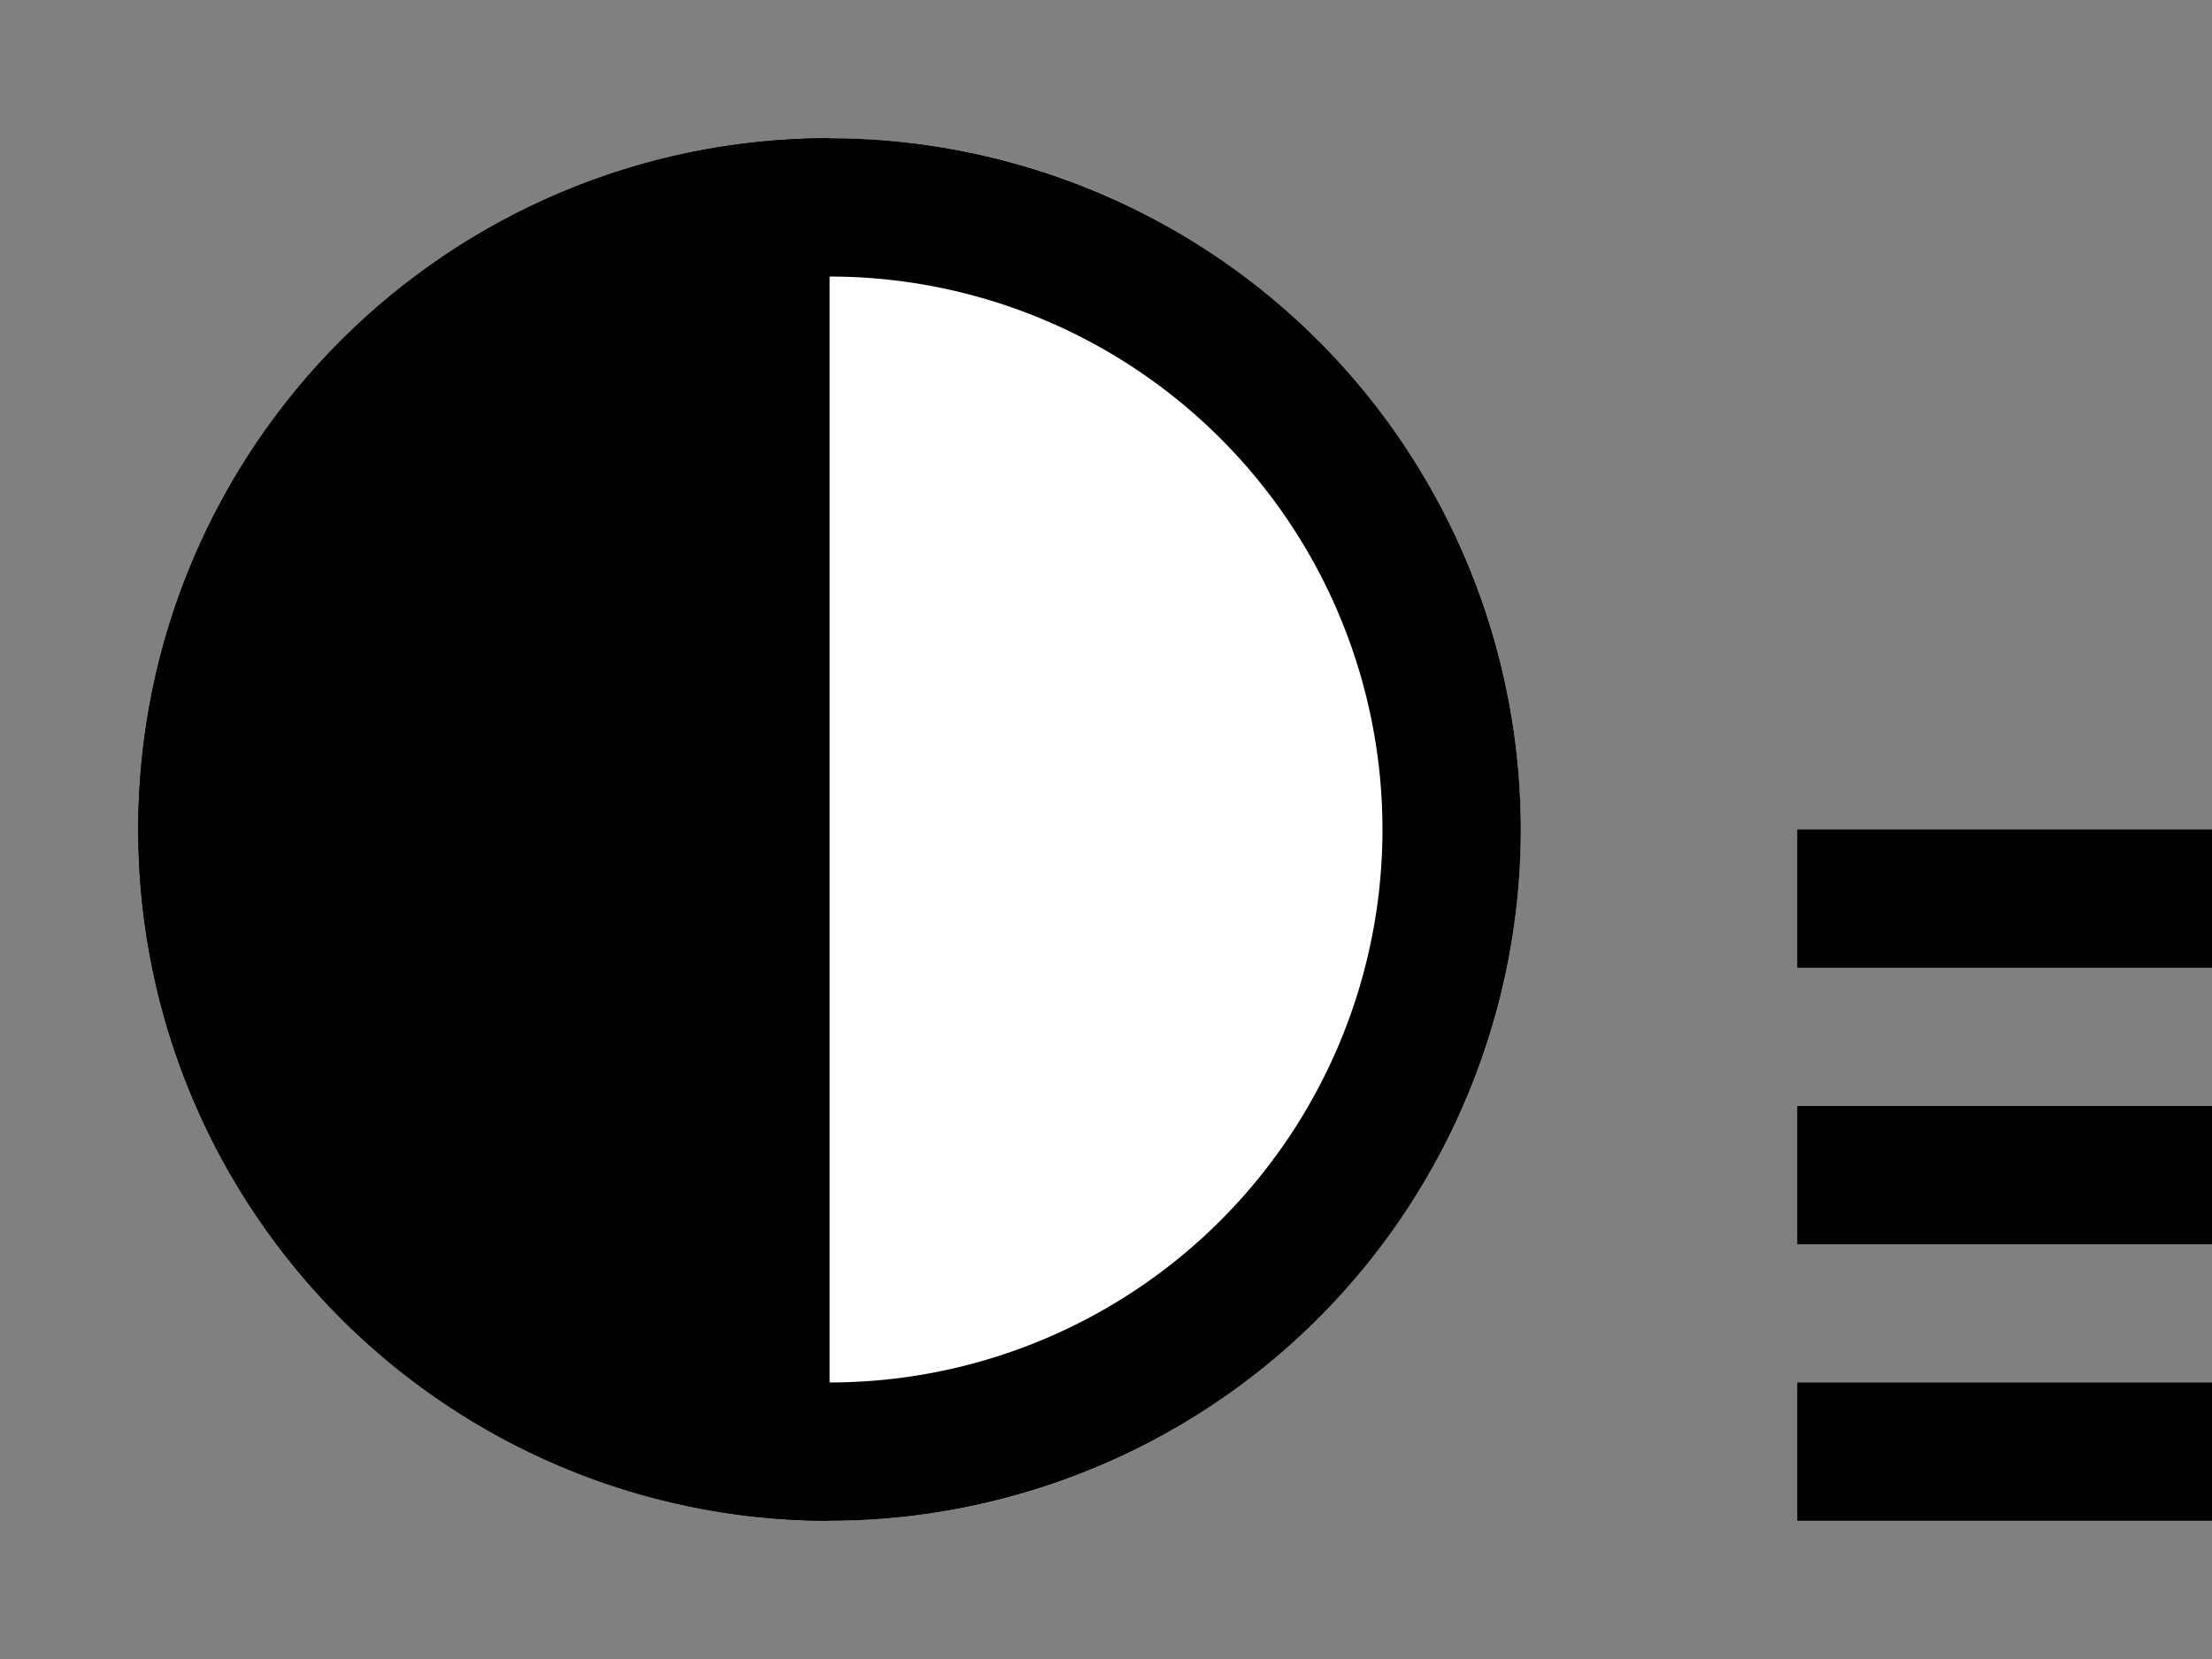 <?xml version="1.0" encoding="UTF-8" standalone="no"?>
<svg
   xmlns:dc="http://purl.org/dc/elements/1.1/"
   xmlns:cc="http://creativecommons.org/ns#"
   xmlns:rdf="http://www.w3.org/1999/02/22-rdf-syntax-ns#"
   xmlns:svg="http://www.w3.org/2000/svg"
   xmlns="http://www.w3.org/2000/svg"
   xmlns:sodipodi="http://sodipodi.sourceforge.net/DTD/sodipodi-0.dtd"
   xmlns:inkscape="http://www.inkscape.org/namespaces/inkscape"
   sodipodi:docname="MFBool.svg"
   inkscape:version="1.0 (4035a4f, 2020-05-01)"
   version="1.1"
   id="svg2"
   height="12"
   width="16">
  <rect width="100%" height="100%" fill="#808080" stroke="none"/>
  <defs
     id="defs4">
    <filter
       inkscape:label="Filter1"
       id="filter6618">
      <feGaussianBlur
         id="feGaussianBlur6620"
         stdDeviation="1" />
    </filter>
  </defs>
  <sodipodi:namedview
     inkscape:document-rotation="0"
     inkscape:showpageshadow="false"
     showborder="true"
     inkscape:snap-bbox="true"
     inkscape:window-maximized="1"
     inkscape:window-y="25"
     inkscape:window-x="0"
     inkscape:window-height="796"
     inkscape:window-width="1440"
     inkscape:guide-bbox="true"
     showguides="false"
     inkscape:snap-page="true"
     showgrid="true"
     inkscape:current-layer="layer3"
     inkscape:document-units="px"
     inkscape:cy="4.5273322"
     inkscape:cx="6.1197396"
     inkscape:zoom="27.905616"
     inkscape:pageshadow="2"
     inkscape:pageopacity="0.0"
     borderopacity="1.0"
     bordercolor="#666666"
     pagecolor="#ffffff"
     id="base">
    <inkscape:grid
       originy="0"
       originx="0"
       spacingx="0.5"
       spacingy="0.5"
       snapvisiblegridlinesonly="true"
       enabled="true"
       visible="true"
       empspacing="2"
       id="grid3066"
       type="xygrid" />
    <sodipodi:guide
       inkscape:locked="false"
       id="guide3068"
       position="6,6"
       orientation="1,0" />
    <sodipodi:guide
       inkscape:locked="false"
       id="guide3070"
       position="6,6"
       orientation="0,1" />
  </sodipodi:namedview>
  <g
     style="display:none"
     inkscape:label="Background"
     id="layer8"
     inkscape:groupmode="layer">
    <rect
       y="0"
       x="0"
       height="12"
       width="16"
       id="rect6622"
       style="fill:#1e1e1e;fill-opacity:1;stroke:none" />
  </g>
  <g
     style="display:none"
     inkscape:label="Shadow"
     id="layer7"
     inkscape:groupmode="layer">
    <g
       style="filter:url(#filter6618)"
       transform="translate(0,-1)"
       id="g6614">
      <path
         inkscape:connector-curvature="0"
         style="fill:#ffffff;fill-opacity:1;stroke:none;display:inline;filter:url(#filter4926-8-3)"
         d="M 6,2 6,12 C 3.239,12 1,9.761 1,7 1,4.239 3.239,2 6,2 z"
         id="path3092-4-8" />
      <path
         sodipodi:type="arc"
         style="fill:none;stroke:#ffffff;stroke-width:0.667;stroke-linecap:butt;stroke-linejoin:miter;stroke-miterlimit:4;stroke-opacity:1;stroke-dasharray:none;stroke-dashoffset:0;display:inline"
         id="path3889-1"
         sodipodi:cx="6"
         sodipodi:cy="6"
         sodipodi:rx="3"
         sodipodi:ry="3"
         d="M 9,6 A 3,3 0 0 1 6,9 3,3 0 0 1 3,6 3,3 0 0 1 6,3 3,3 0 0 1 9,6 Z"
         transform="matrix(1.5,0,0,1.5,-3,-2)" />
    </g>
  </g>
  <g
     style="display:inline"
     inkscape:label="Field"
     id="layer2"
     inkscape:groupmode="layer">
    <path
       id="path3092-4-5"
       d="M 6,1 V 11 C 8.761,11 11,8.761 11,6 11,3.239 8.761,1 6,1 Z"
       style="display:inline;fill:#ffffff;fill-opacity:1;stroke:none"
       inkscape:connector-curvature="0" />
    <path
       id="path3092-4"
       d="M 6,1 V 11 C 3.239,11 1,8.761 1,6 1,3.239 3.239,1 6,1 Z"
       style="fill:#000000;fill-opacity:1;stroke:none"
       inkscape:connector-curvature="0" />
    <path
       transform="matrix(1.5,0,0,1.5,-3,-3)"
       d="M 9,6 A 3,3 0 1 1 3,6 3,3 0 1 1 9,6 z"
       sodipodi:ry="3"
       sodipodi:rx="3"
       sodipodi:cy="6"
       sodipodi:cx="6"
       id="path3889"
       style="fill:none;stroke:#000000;stroke-width:0.667;stroke-linecap:butt;stroke-linejoin:miter;stroke-miterlimit:4;stroke-opacity:1;stroke-dasharray:none;stroke-dashoffset:0"
       sodipodi:type="arc" />
  </g>
  <g
     style="display:inline"
     inkscape:label="Array"
     id="layer3"
     inkscape:groupmode="layer">
    <g
       id="g6534">
      <path
         style="fill:none;stroke:#000000;stroke-width:1px;stroke-linecap:butt;stroke-linejoin:miter;stroke-opacity:1;display:inline"
         d="m 13,8.5 3,0"
         id="path3862"
         inkscape:connector-curvature="0"
         sodipodi:nodetypes="cc" />
      <path
         style="fill:none;stroke:#000000;stroke-width:1px;stroke-linecap:butt;stroke-linejoin:miter;stroke-opacity:1;display:inline"
         d="m 13,10.5 3,0"
         id="path3864"
         inkscape:connector-curvature="0"
         sodipodi:nodetypes="cc" />
      <path
         sodipodi:nodetypes="cc"
         inkscape:connector-curvature="0"
         id="path3000"
         d="m 13,6.5 3,0"
         style="fill:none;stroke:#000000;stroke-width:1px;stroke-linecap:butt;stroke-linejoin:miter;stroke-opacity:1;display:inline" />
    </g>
  </g>
</svg>
